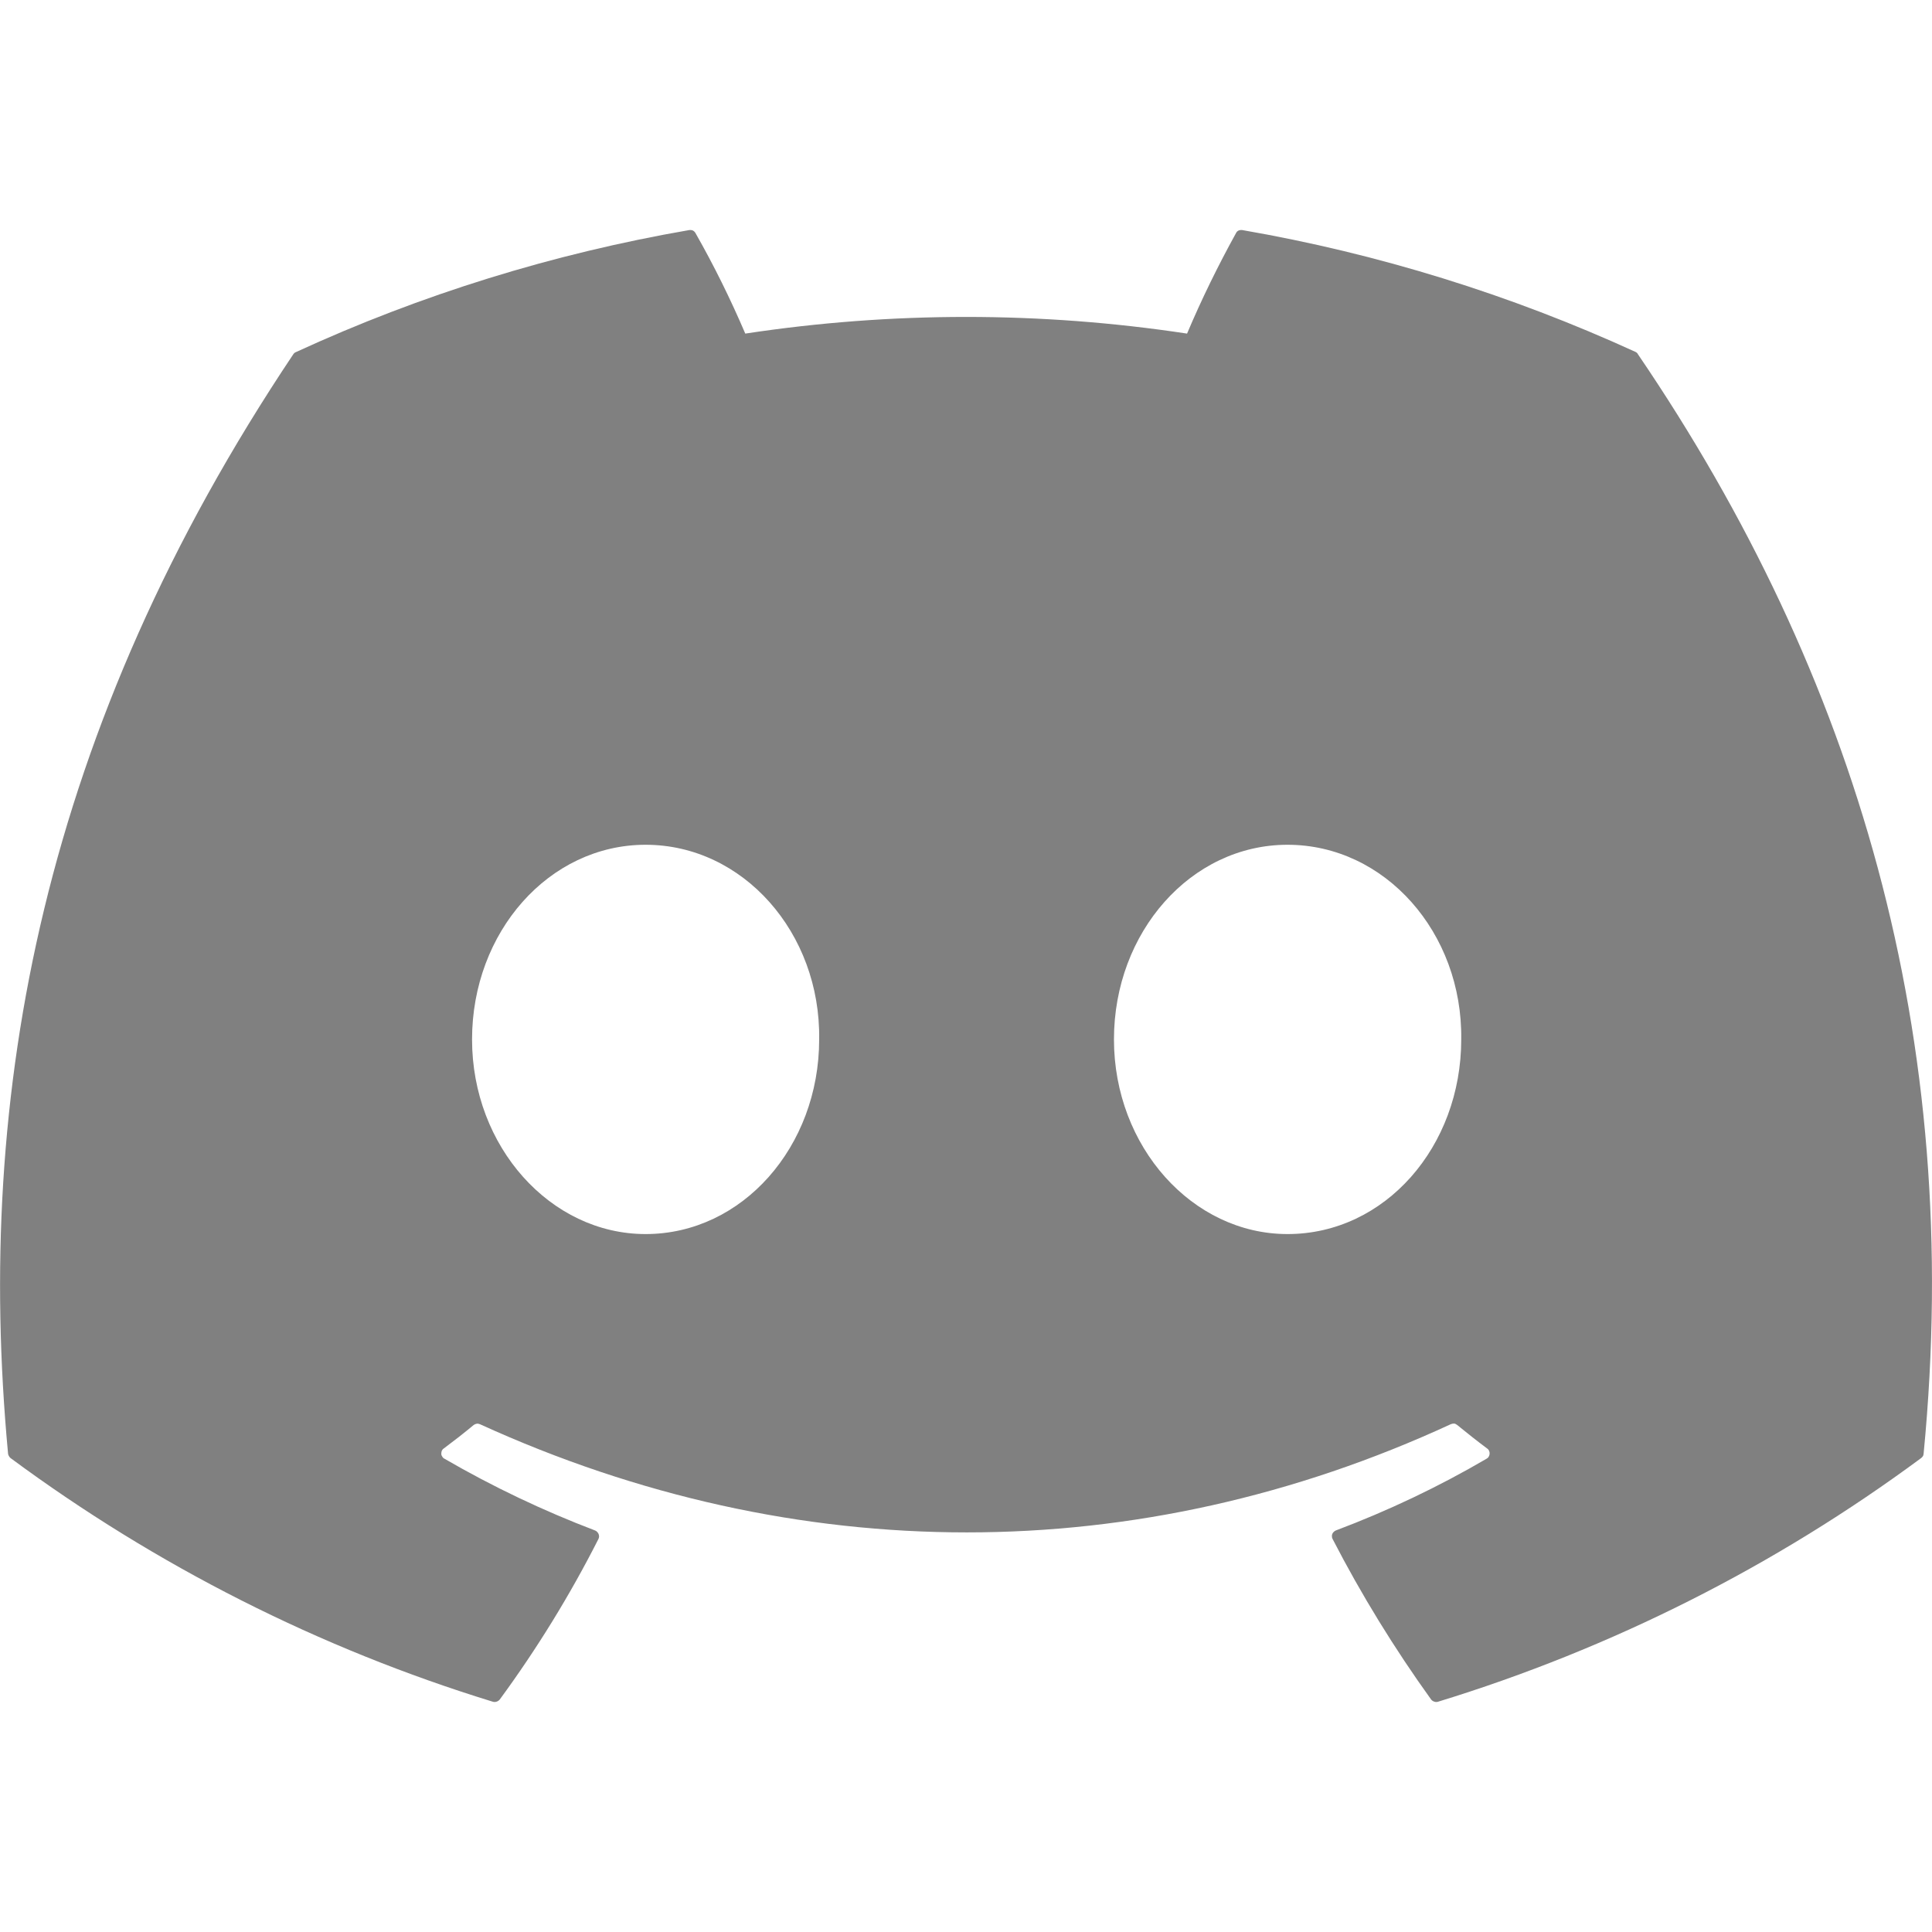 <svg width="12" height="12" viewBox="0 0 12 12" fill="none" xmlns="http://www.w3.org/2000/svg">
<path d="M10.174 2.201C10.171 2.194 10.165 2.189 10.159 2.186C9.381 1.83 8.559 1.575 7.716 1.429C7.708 1.428 7.7 1.429 7.693 1.432C7.686 1.435 7.68 1.441 7.677 1.448C7.565 1.651 7.463 1.859 7.373 2.072C6.463 1.934 5.538 1.934 4.629 2.072C4.538 1.859 4.435 1.65 4.32 1.448C4.316 1.441 4.311 1.436 4.304 1.432C4.297 1.429 4.289 1.428 4.281 1.429C3.437 1.575 2.616 1.829 1.838 2.187C1.832 2.189 1.826 2.194 1.822 2.2C0.267 4.524 -0.159 6.79 0.05 9.028C0.05 9.033 0.052 9.038 0.055 9.043C0.057 9.048 0.061 9.052 0.065 9.056C0.971 9.726 1.984 10.239 3.062 10.57C3.069 10.572 3.077 10.572 3.085 10.569C3.092 10.567 3.099 10.562 3.104 10.556C3.335 10.241 3.54 9.908 3.717 9.559C3.719 9.554 3.721 9.549 3.721 9.544C3.721 9.539 3.72 9.533 3.718 9.528C3.716 9.523 3.713 9.519 3.709 9.515C3.706 9.511 3.701 9.508 3.696 9.506C3.373 9.383 3.06 9.234 2.76 9.06C2.754 9.057 2.75 9.053 2.747 9.047C2.743 9.042 2.741 9.036 2.741 9.03C2.741 9.023 2.742 9.017 2.744 9.011C2.747 9.005 2.751 9 2.756 8.997C2.819 8.95 2.882 8.901 2.942 8.851C2.947 8.847 2.954 8.844 2.961 8.843C2.967 8.842 2.974 8.843 2.981 8.846C4.945 9.742 7.071 9.742 9.011 8.846C9.018 8.843 9.025 8.842 9.032 8.842C9.039 8.843 9.045 8.846 9.051 8.851C9.111 8.9 9.174 8.95 9.237 8.997C9.242 9 9.246 9.005 9.249 9.011C9.251 9.017 9.253 9.023 9.252 9.029C9.252 9.036 9.25 9.042 9.247 9.047C9.244 9.053 9.239 9.057 9.234 9.06C8.935 9.235 8.621 9.384 8.297 9.506C8.292 9.508 8.288 9.511 8.284 9.515C8.28 9.518 8.277 9.523 8.275 9.528C8.273 9.533 8.272 9.538 8.273 9.544C8.273 9.549 8.274 9.554 8.277 9.559C8.456 9.906 8.661 10.239 8.889 10.556C8.894 10.562 8.901 10.567 8.908 10.569C8.916 10.572 8.924 10.572 8.931 10.57C10.011 10.239 11.026 9.727 11.933 9.056C11.937 9.053 11.941 9.048 11.944 9.044C11.946 9.039 11.948 9.034 11.948 9.028C12.199 6.441 11.529 4.193 10.174 2.201ZM4.01 7.665C3.419 7.665 2.932 7.122 2.932 6.456C2.932 5.79 3.409 5.247 4.01 5.247C4.615 5.247 5.098 5.794 5.088 6.456C5.088 7.122 4.611 7.665 4.01 7.665ZM7.997 7.665C7.406 7.665 6.919 7.122 6.919 6.456C6.919 5.79 7.397 5.247 7.997 5.247C8.603 5.247 9.085 5.794 9.076 6.456C9.076 7.122 8.603 7.665 7.997 7.665Z" fill="#808080"/>
</svg>
